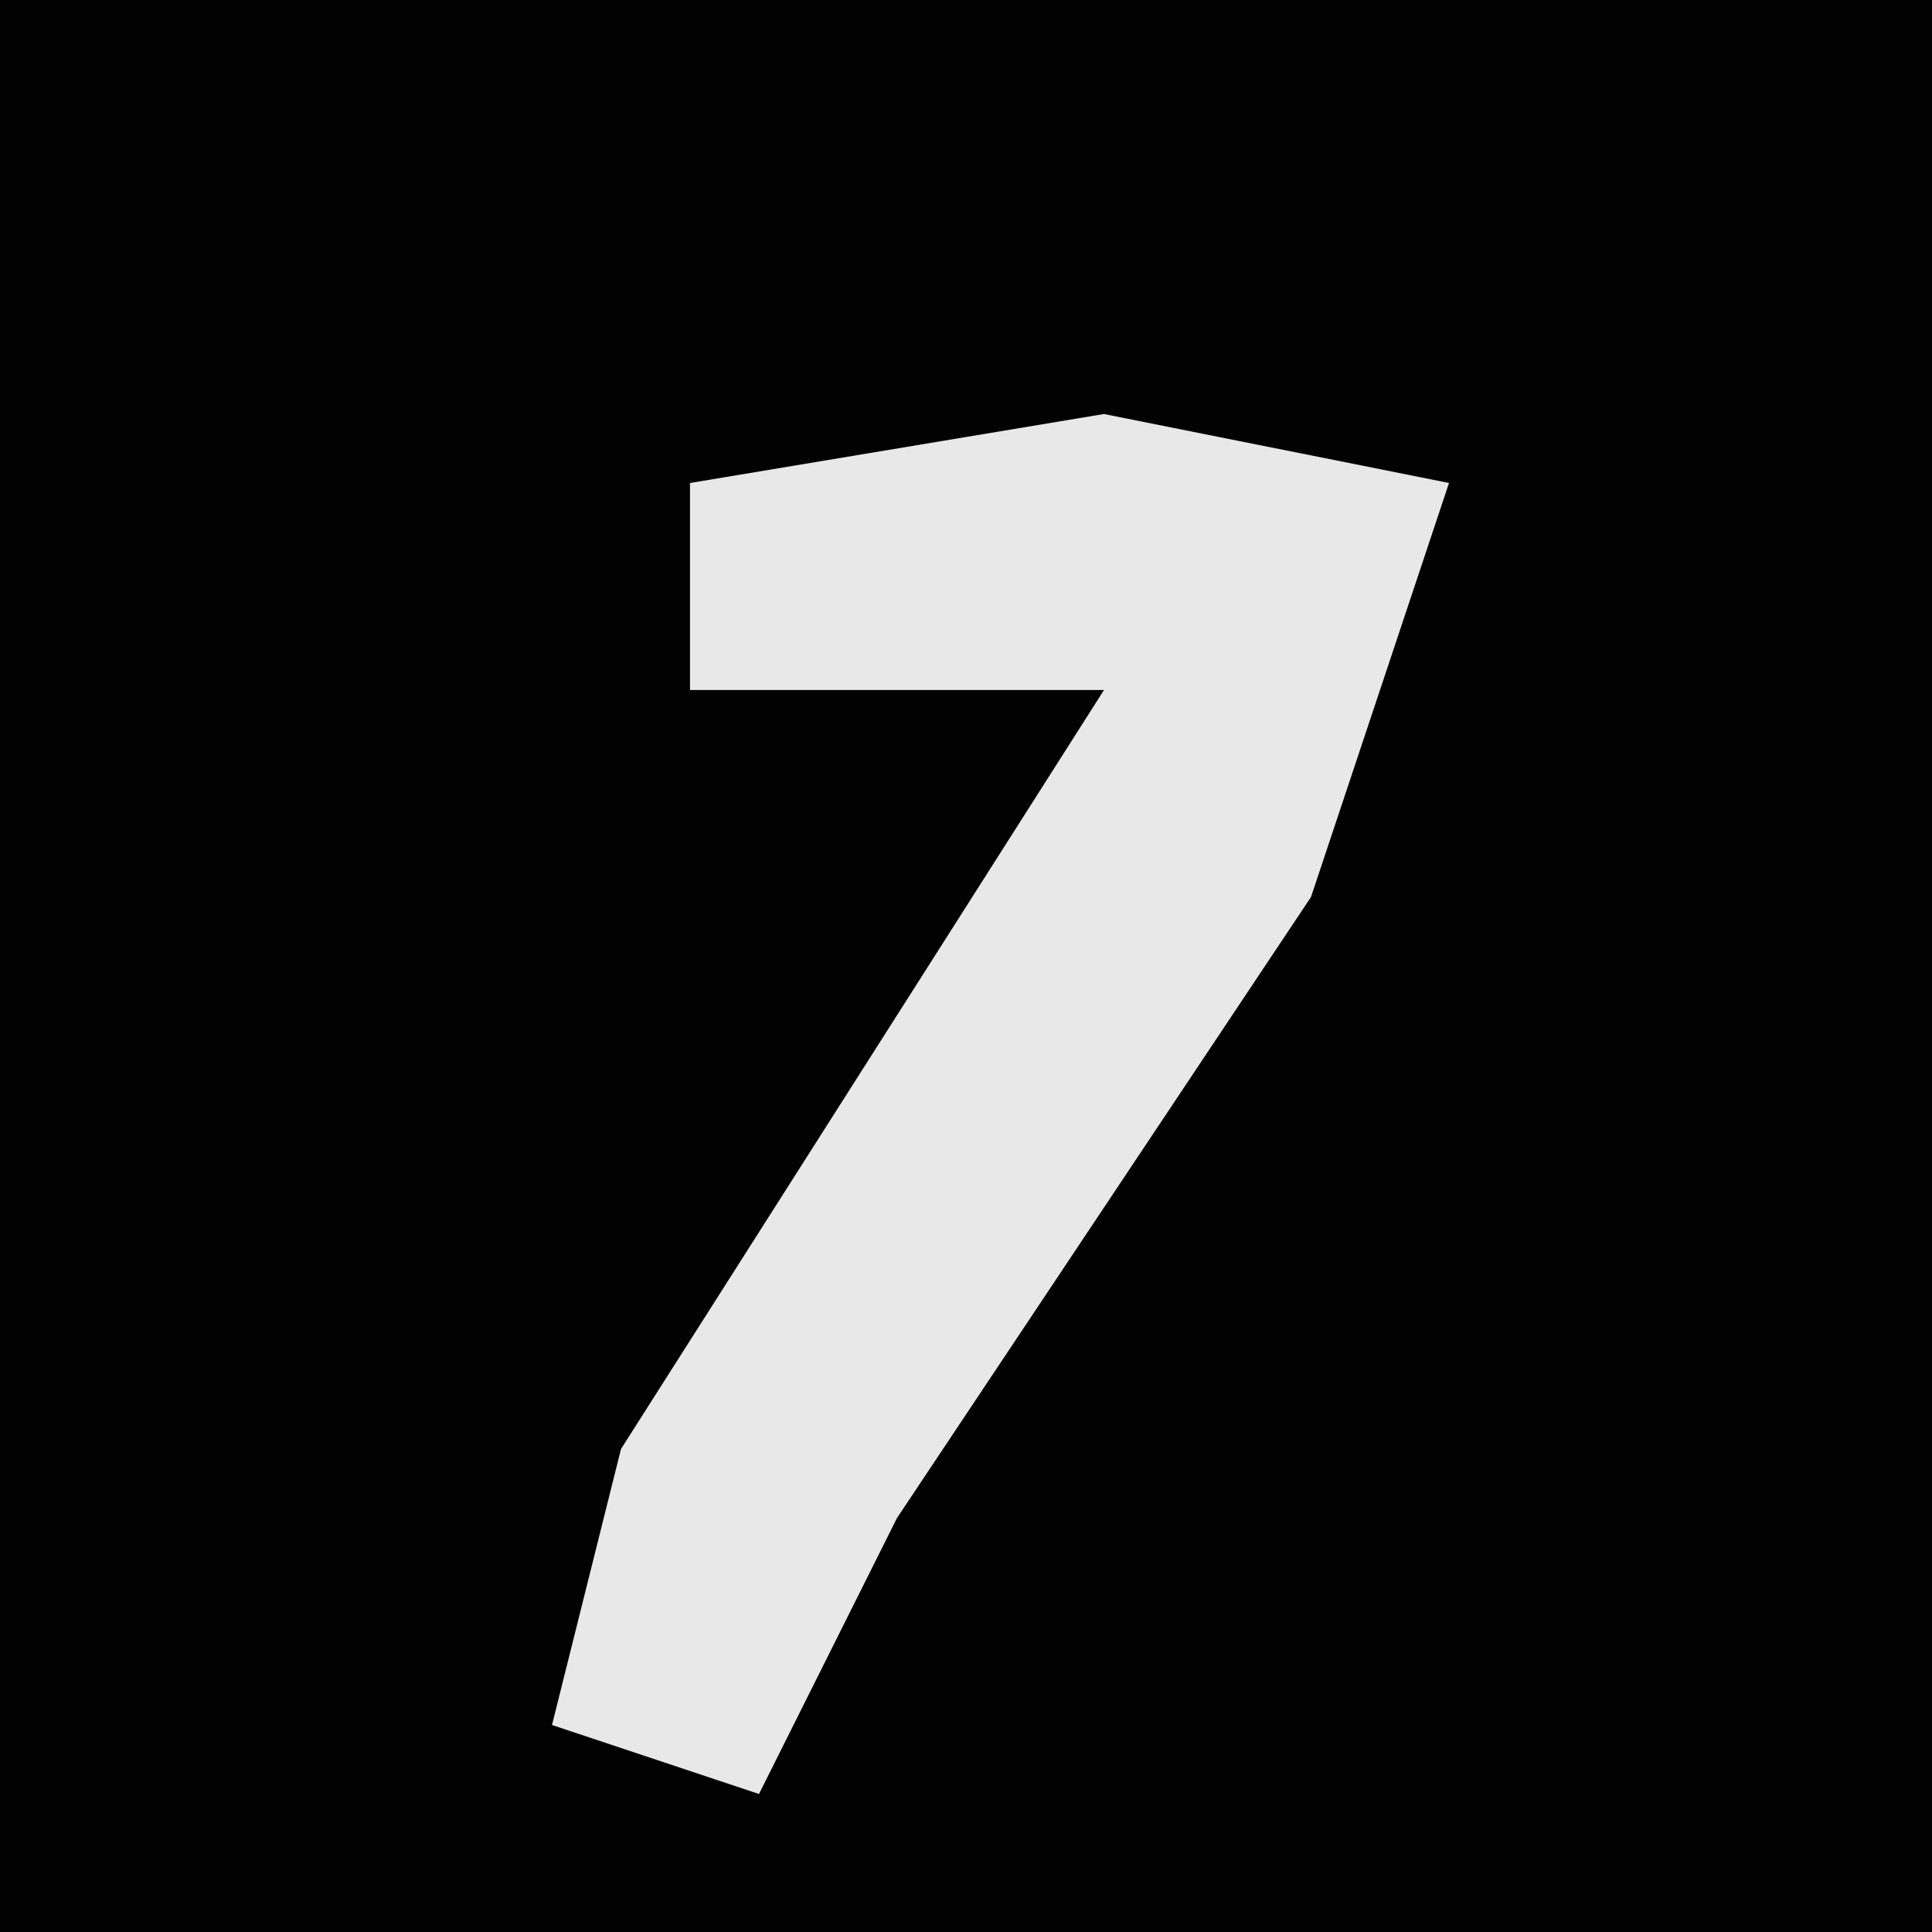 <?xml version="1.0" encoding="UTF-8"?>
<svg version="1.1" xmlns="http://www.w3.org/2000/svg" width="28" height="28">
<path d="M0,0 L28,0 L28,28 L0,28 Z " fill="#020202" transform="translate(0,0)"/>
<path d="M0,0 L5,1 L3,7 L-3,16 L-5,20 L-8,19 L-7,15 L0,4 L-6,4 L-6,1 Z " fill="#E8E8E8" transform="translate(16,6)"/>
</svg>
